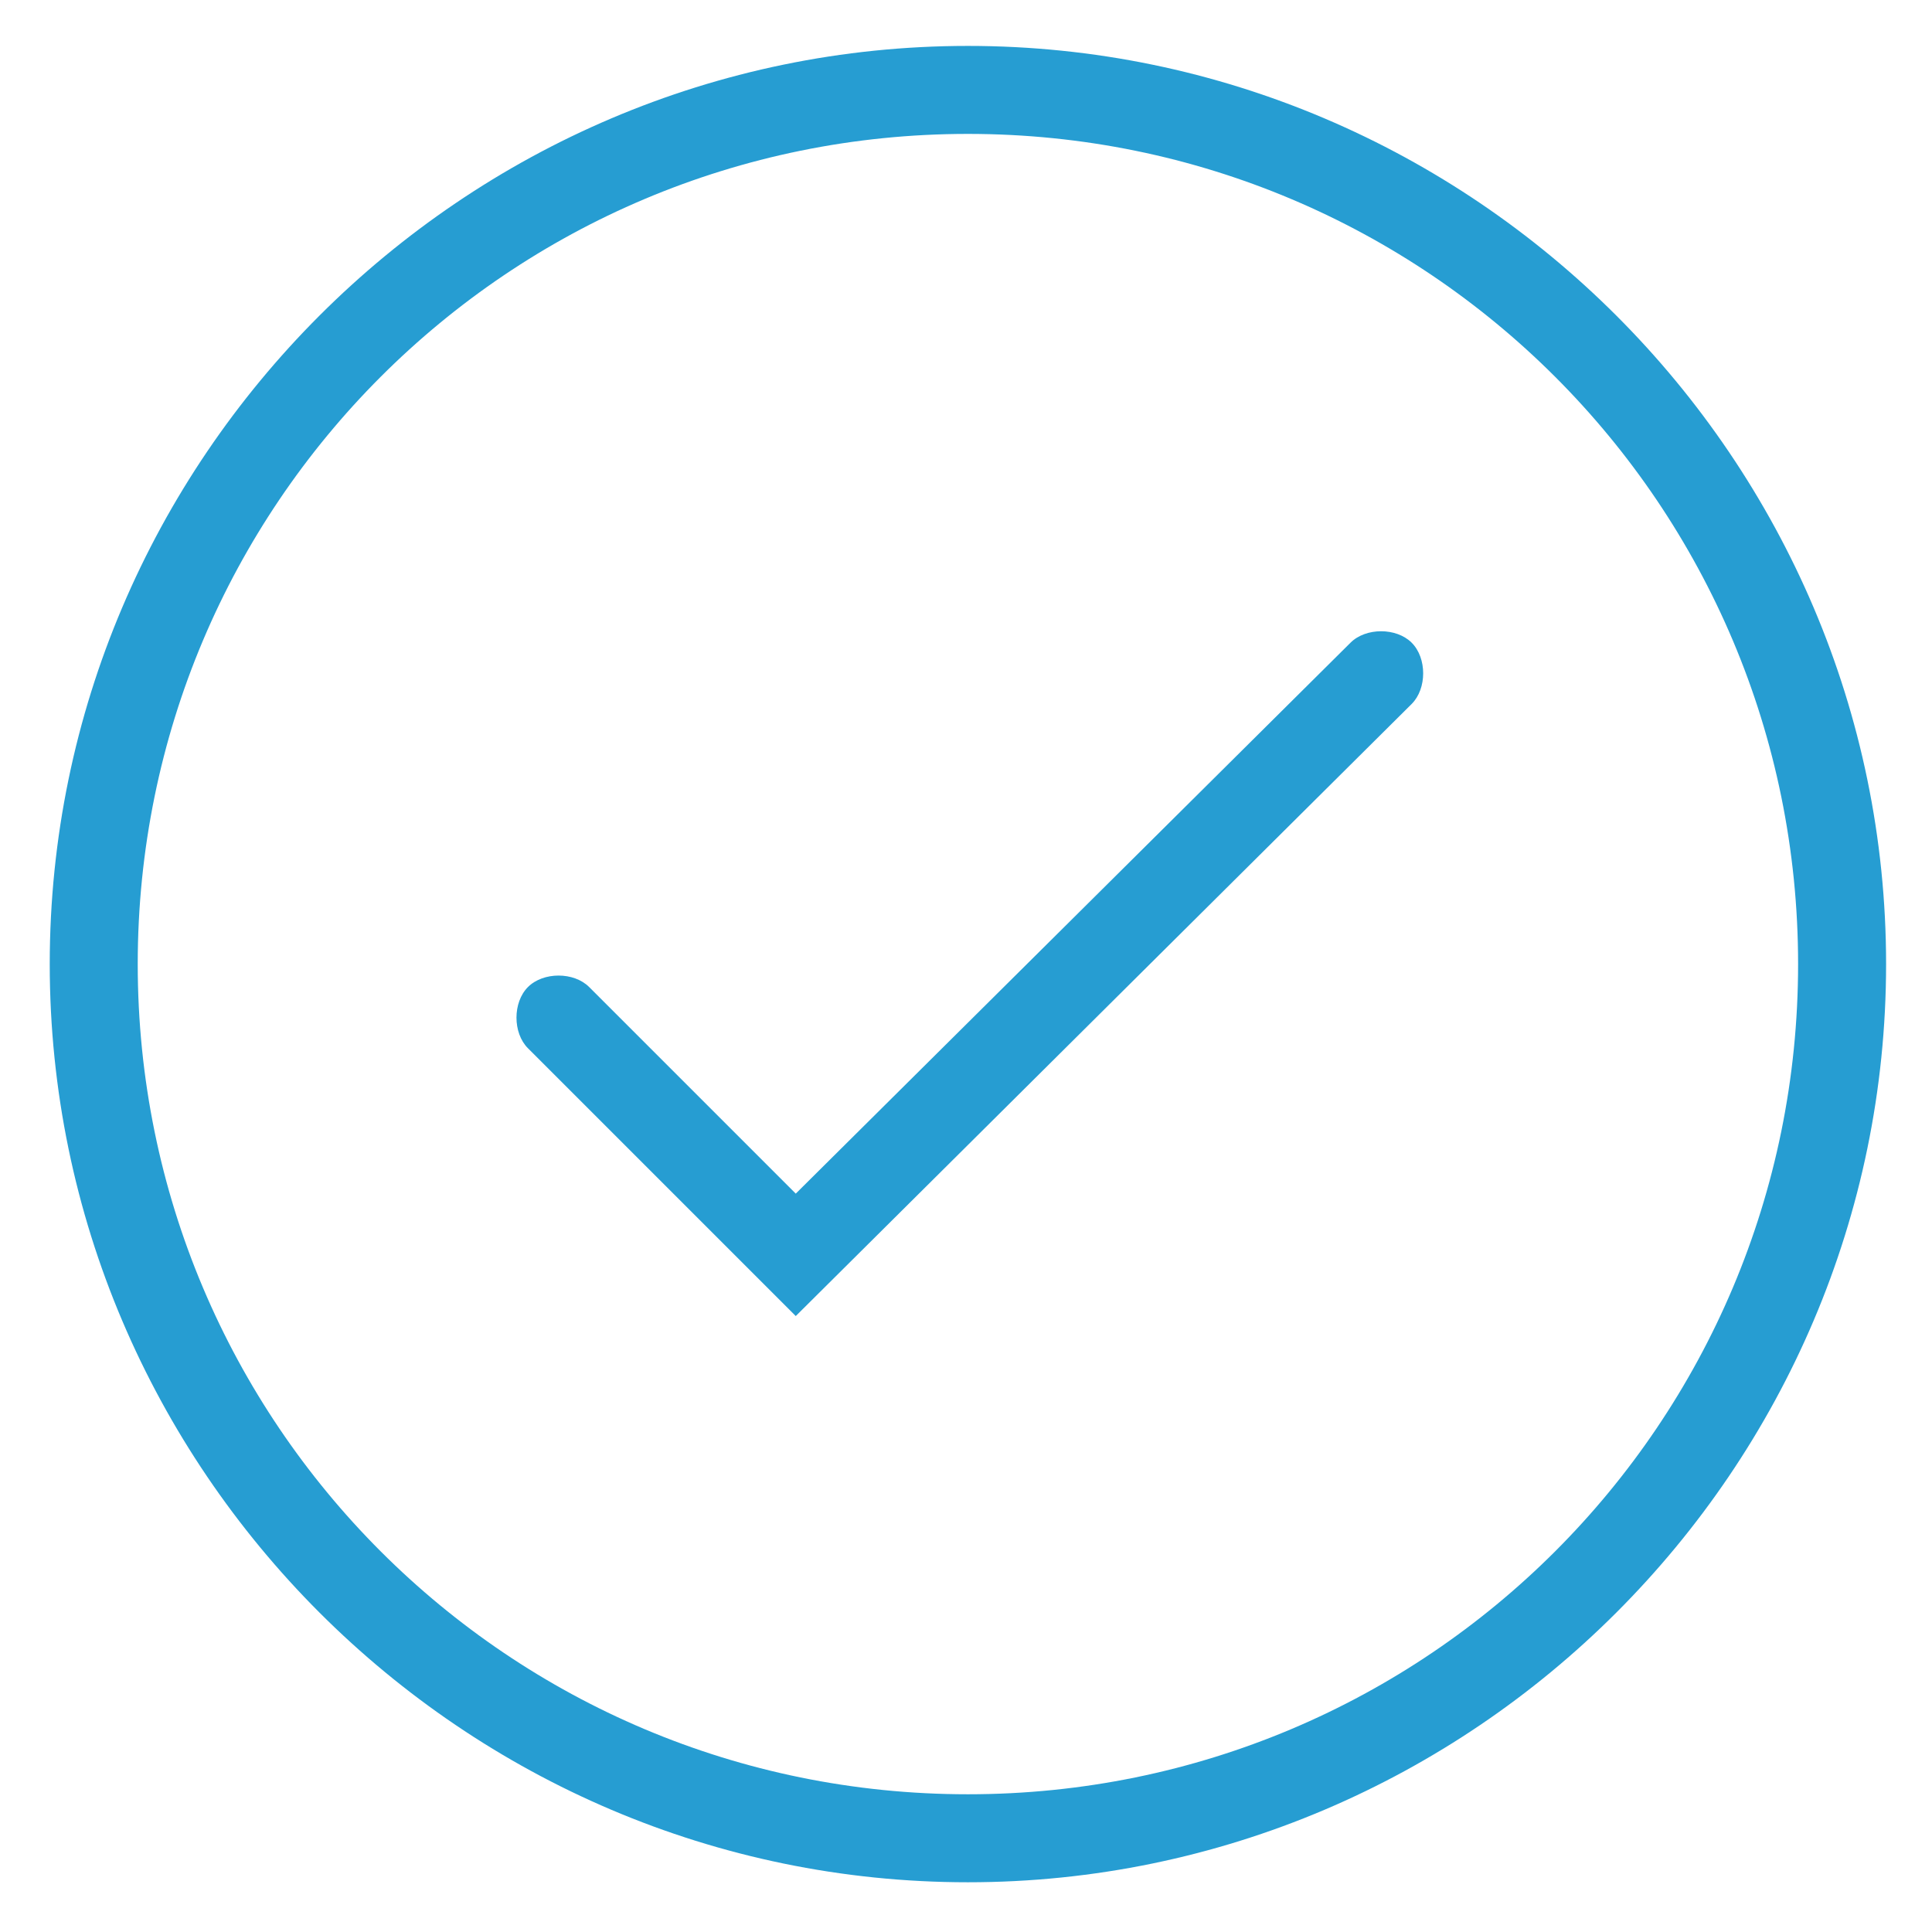<?xml version="1.0" encoding="utf-8"?>
<!-- Generator: Adobe Illustrator 19.0.1, SVG Export Plug-In . SVG Version: 6.00 Build 0)  -->
<svg version="1.1" id="Layer_1" xmlns="http://www.w3.org/2000/svg" xmlns:xlink="http://www.w3.org/1999/xlink" x="0px" y="0px"
	 viewBox="-258.3 371.8 50.5 50.5" style="enable-background:new -258.3 371.8 50.5 50.5;" xml:space="preserve">
<style type="text/css">
	.st0{fill:#269DD2;}
</style>
<g>
	<g>
		<g>
			<path class="st0" d="M-237.5,406.2l-7-7c-0.4-0.4-0.4-1.2,0-1.6s1.2-0.4,1.6,0l5.4,5.4l14.5-14.4c0.4-0.4,1.2-0.4,1.6,0
				c0.4,0.4,0.4,1.2,0,1.6L-237.5,406.2z"/>
			<path class="st0" d="M-233,421v-1.1V421c-13.2,0-24-10.8-24-24s10.8-24,24-24s24,10.8,24,24S-219.8,421-233,421z M-233,375.3
				c-12,0-21.7,9.7-21.7,21.7s9.7,21.7,21.7,21.7l0,0c12,0,21.7-9.7,21.7-21.7S-221,375.3-233,375.3z"/>
		</g>
	</g>
</g>
</svg>
